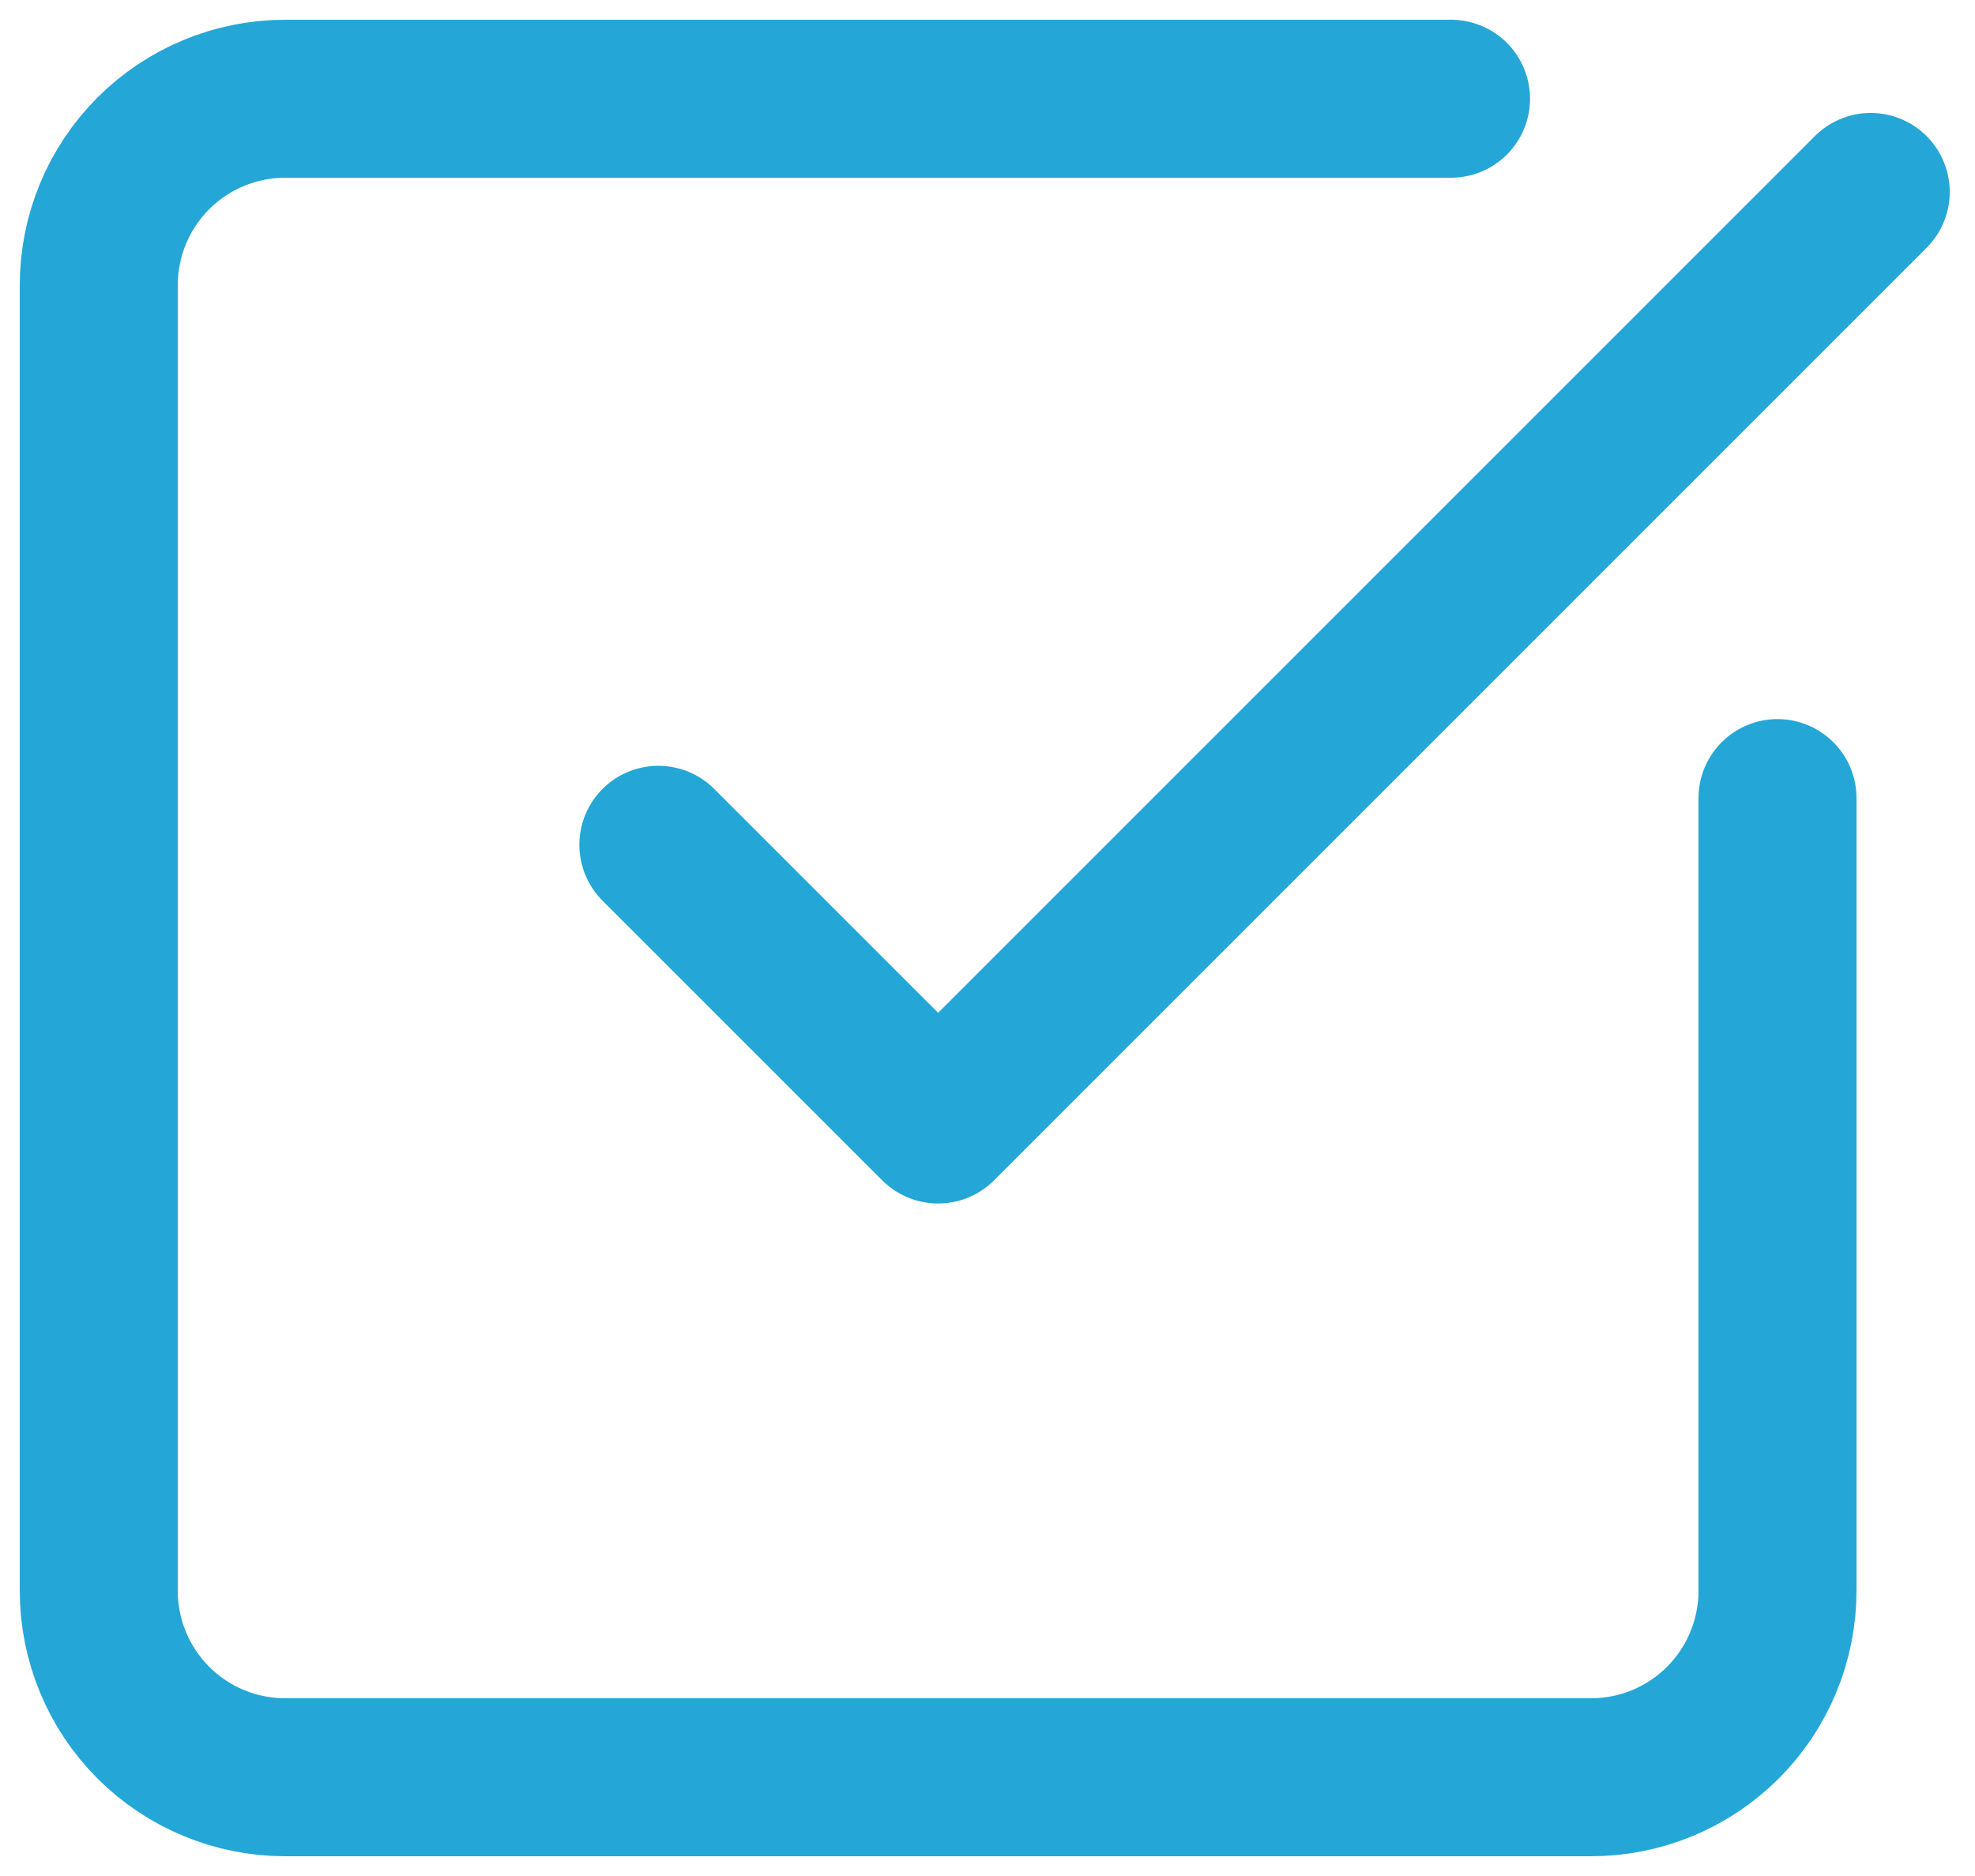 <svg width="20" height="19" viewBox="0 0 20 19" fill="none" xmlns="http://www.w3.org/2000/svg">
<path d="M18 8.083V16.111C18 16.612 17.801 17.093 17.447 17.447C17.093 17.801 16.612 18 16.111 18H2.889C2.388 18 1.907 17.801 1.553 17.447C1.199 17.093 1 16.612 1 16.111V2.889C1 2.388 1.199 1.907 1.553 1.553C1.907 1.199 2.388 1 2.889 1H14.694M6.667 8.556L9.5 11.389L18.944 1.944" stroke="#24A7D6" stroke-width="1.6" stroke-linecap="round" stroke-linejoin="round"/>
</svg>
